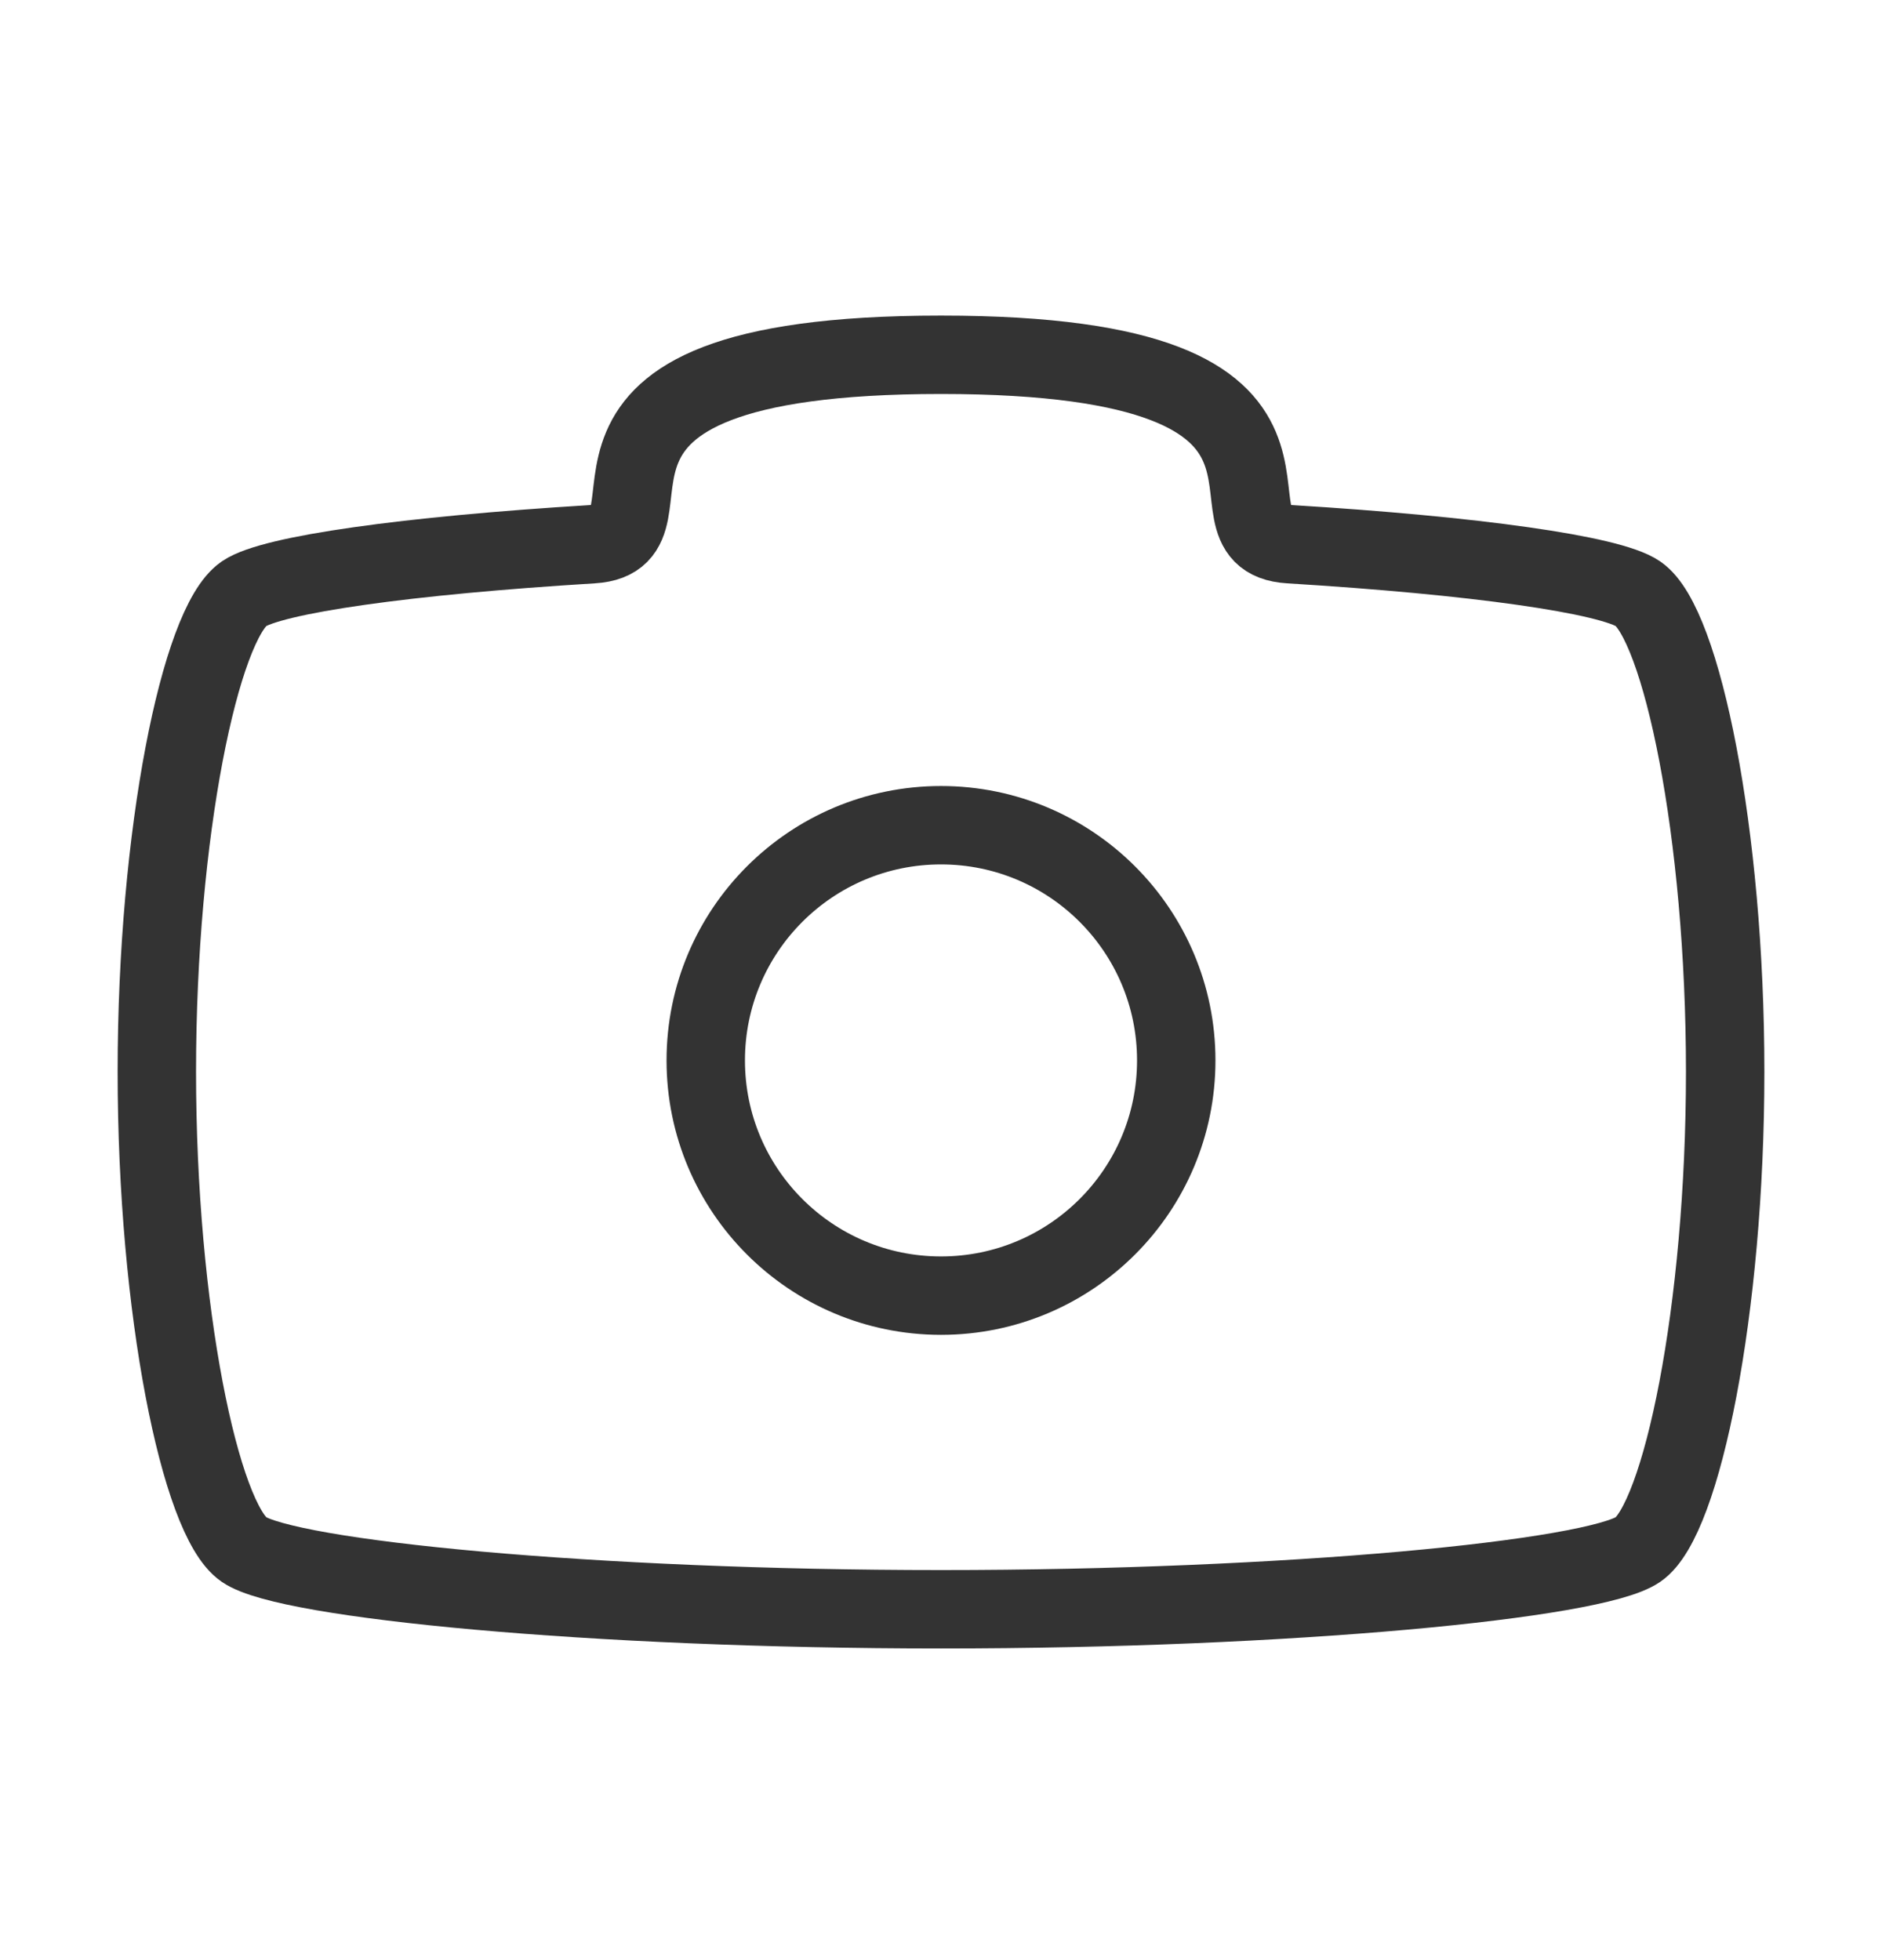 <svg width="24" height="25" viewBox="0 0 24 25" fill="none" xmlns="http://www.w3.org/2000/svg">
<path d="M22 13.668C22 10.621 21.444 7.954 20.889 7.573C20.533 7.329 18.808 7.085 16.444 6.941C15.12 6.86 17.556 4.525 12 4.525C6.444 4.525 8.88 6.86 7.556 6.941C5.192 7.085 3.467 7.329 3.111 7.573C2.556 7.954 2 10.621 2 13.668C2 16.716 2.556 19.383 3.111 19.763C3.667 20.145 7.556 20.525 12 20.525C16.444 20.525 20.333 20.145 20.889 19.763C21.444 19.383 22 16.716 22 13.668Z" stroke="#333333" stroke-linecap="round" stroke-linejoin="round"/>
<path d="M12 16.525C13.657 16.525 15 15.182 15 13.525C15 11.868 13.657 10.525 12 10.525C10.343 10.525 9 11.868 9 13.525C9 15.182 10.343 16.525 12 16.525Z" stroke="#333333" stroke-linecap="round" stroke-linejoin="round"/>
</svg>
